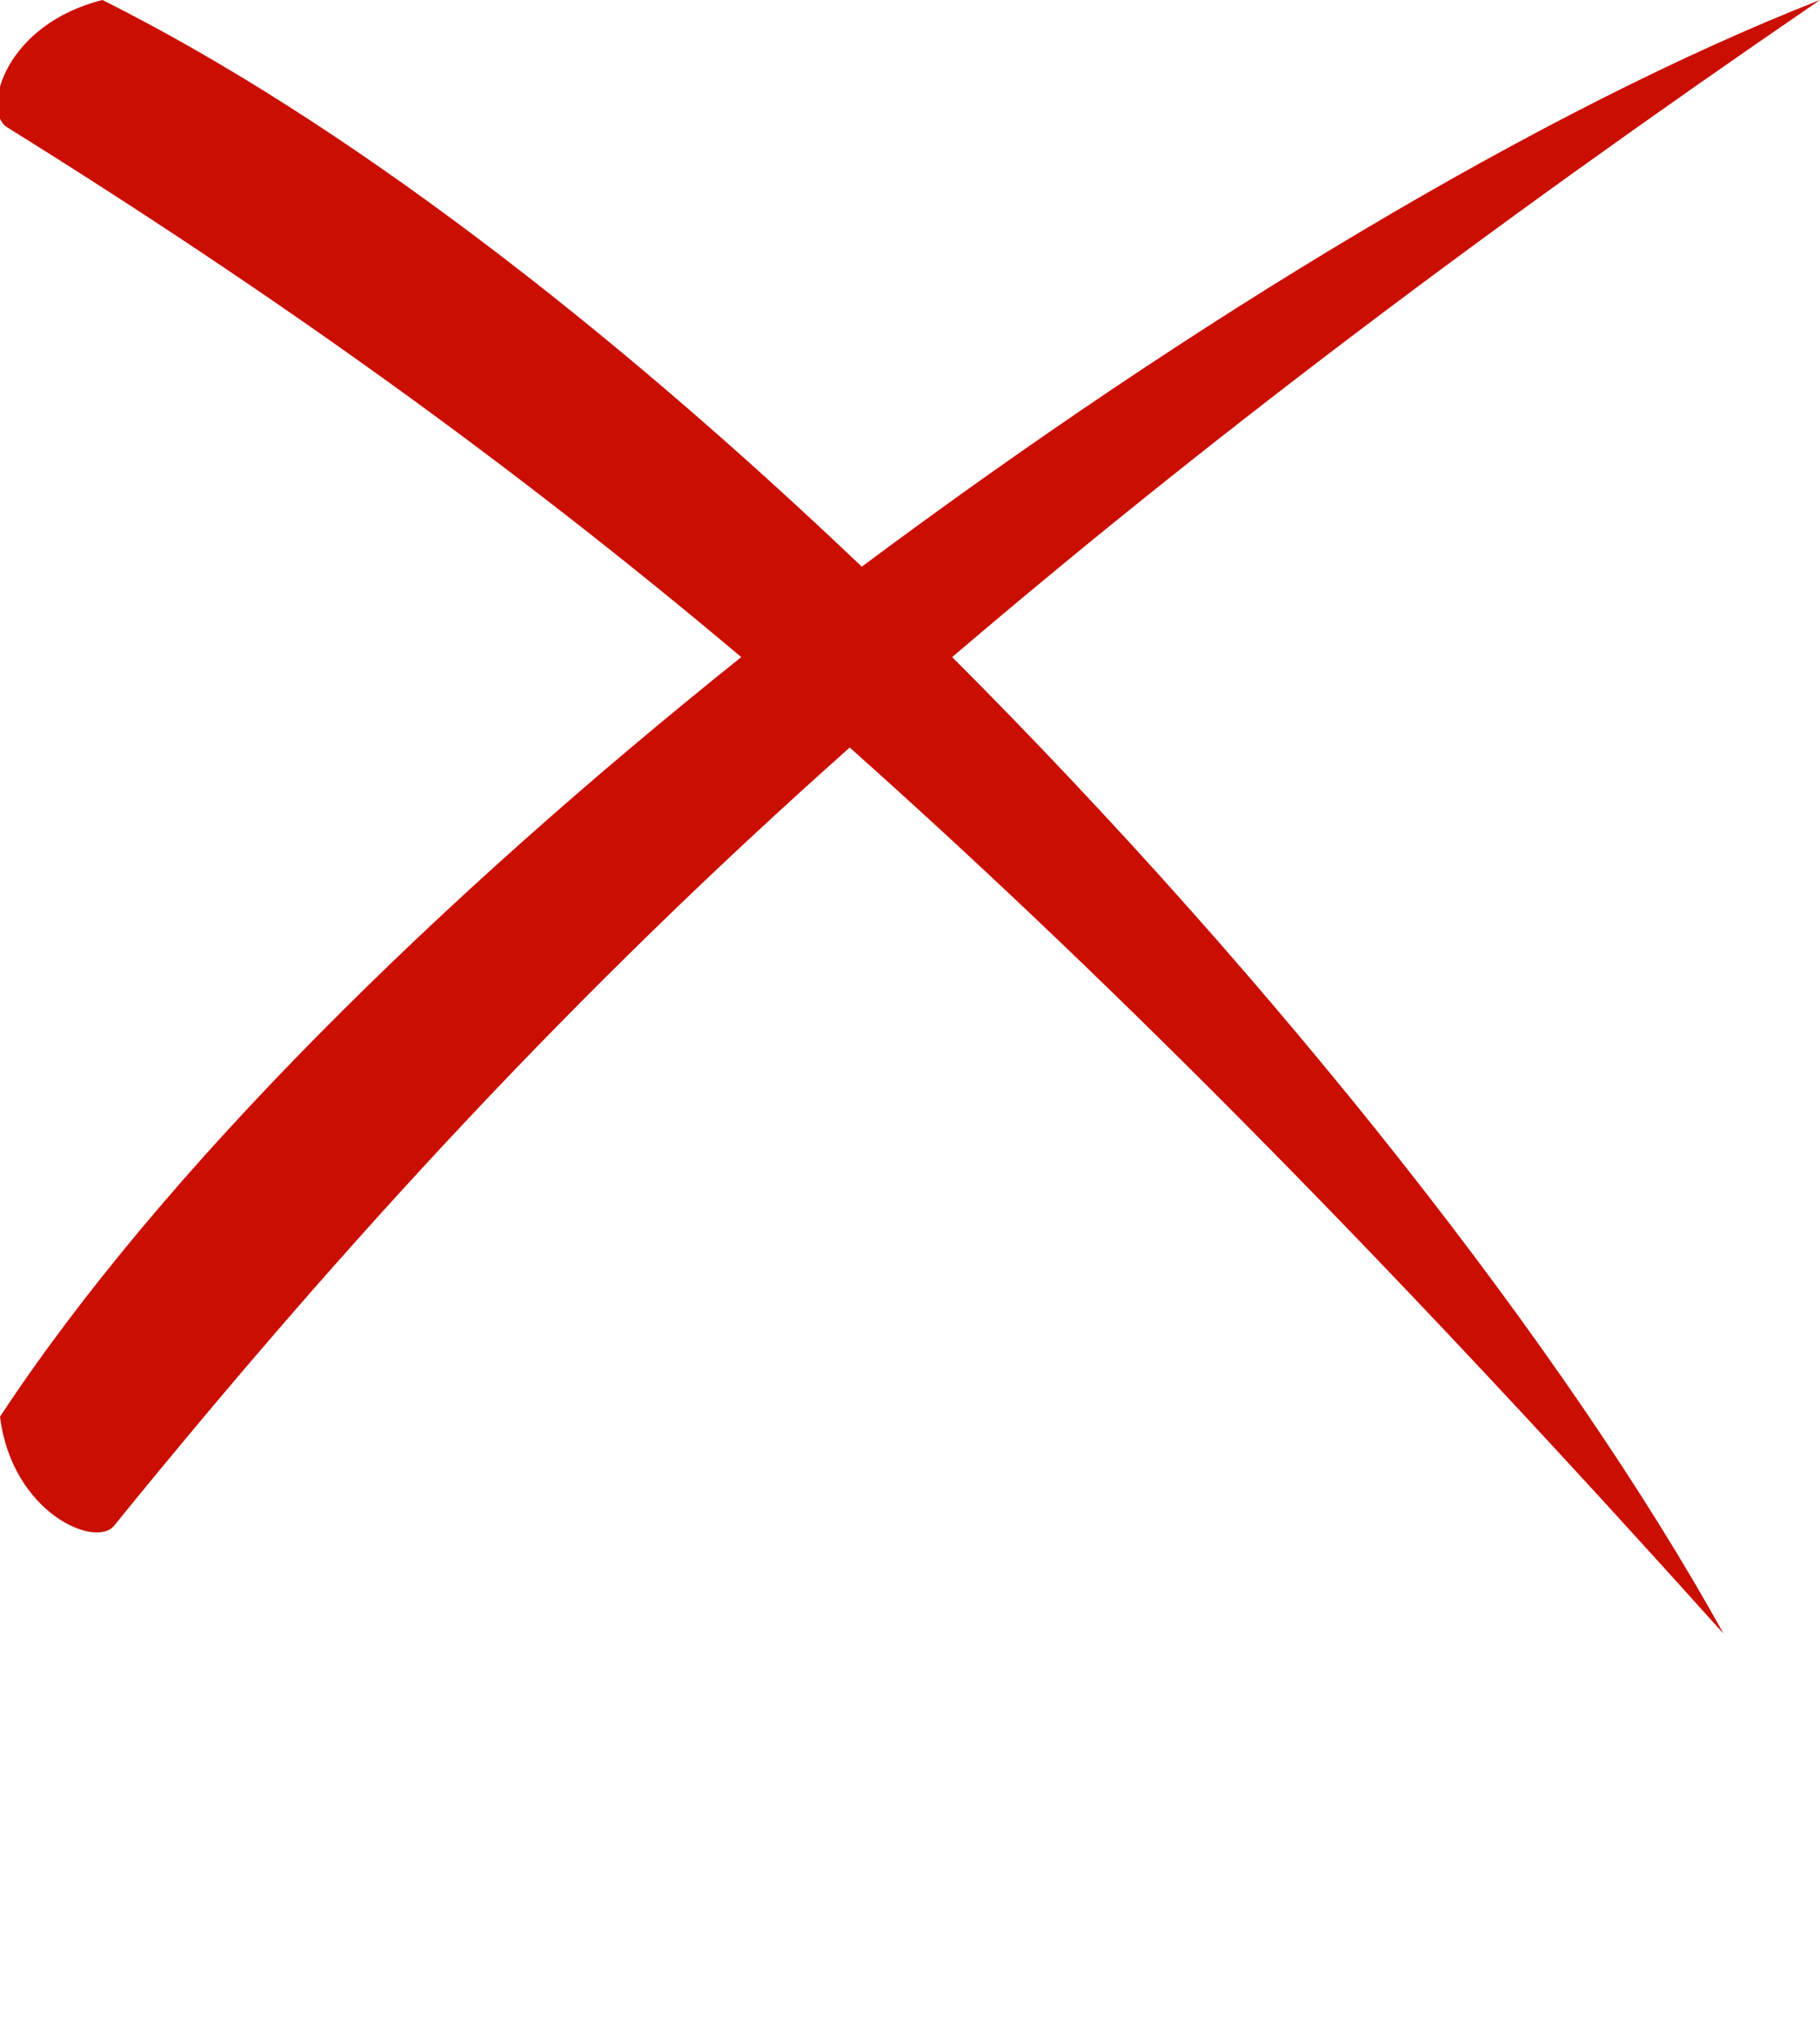 <svg xmlns="http://www.w3.org/2000/svg" xmlns:xlink="http://www.w3.org/1999/xlink" xml:space="preserve" version="1.1" style="shape-rendering:geometricPrecision;text-rendering:geometricPrecision;image-rendering:optimizeQuality;" viewBox="0 0 302 338.75" x="0px" y="0px" fill-rule="evenodd" clip-rule="evenodd"><g fill="#ca0e01"><path class="fil0" d="M17 0c40,20 84,54 126,94 55,-41 113,-76 159,-94 -57,39 -103,74 -144,109 54,54 102,115 128,162 -53,-59 -99,-106 -145,-147 -45,40 -83,81 -122,129 -3,4 -17,-2 -19,-18 27,-41 73,-86 123,-126 -38,-32 -77,-60 -122,-88 -4,-3 0,-17 16,-21z"/></g></svg>